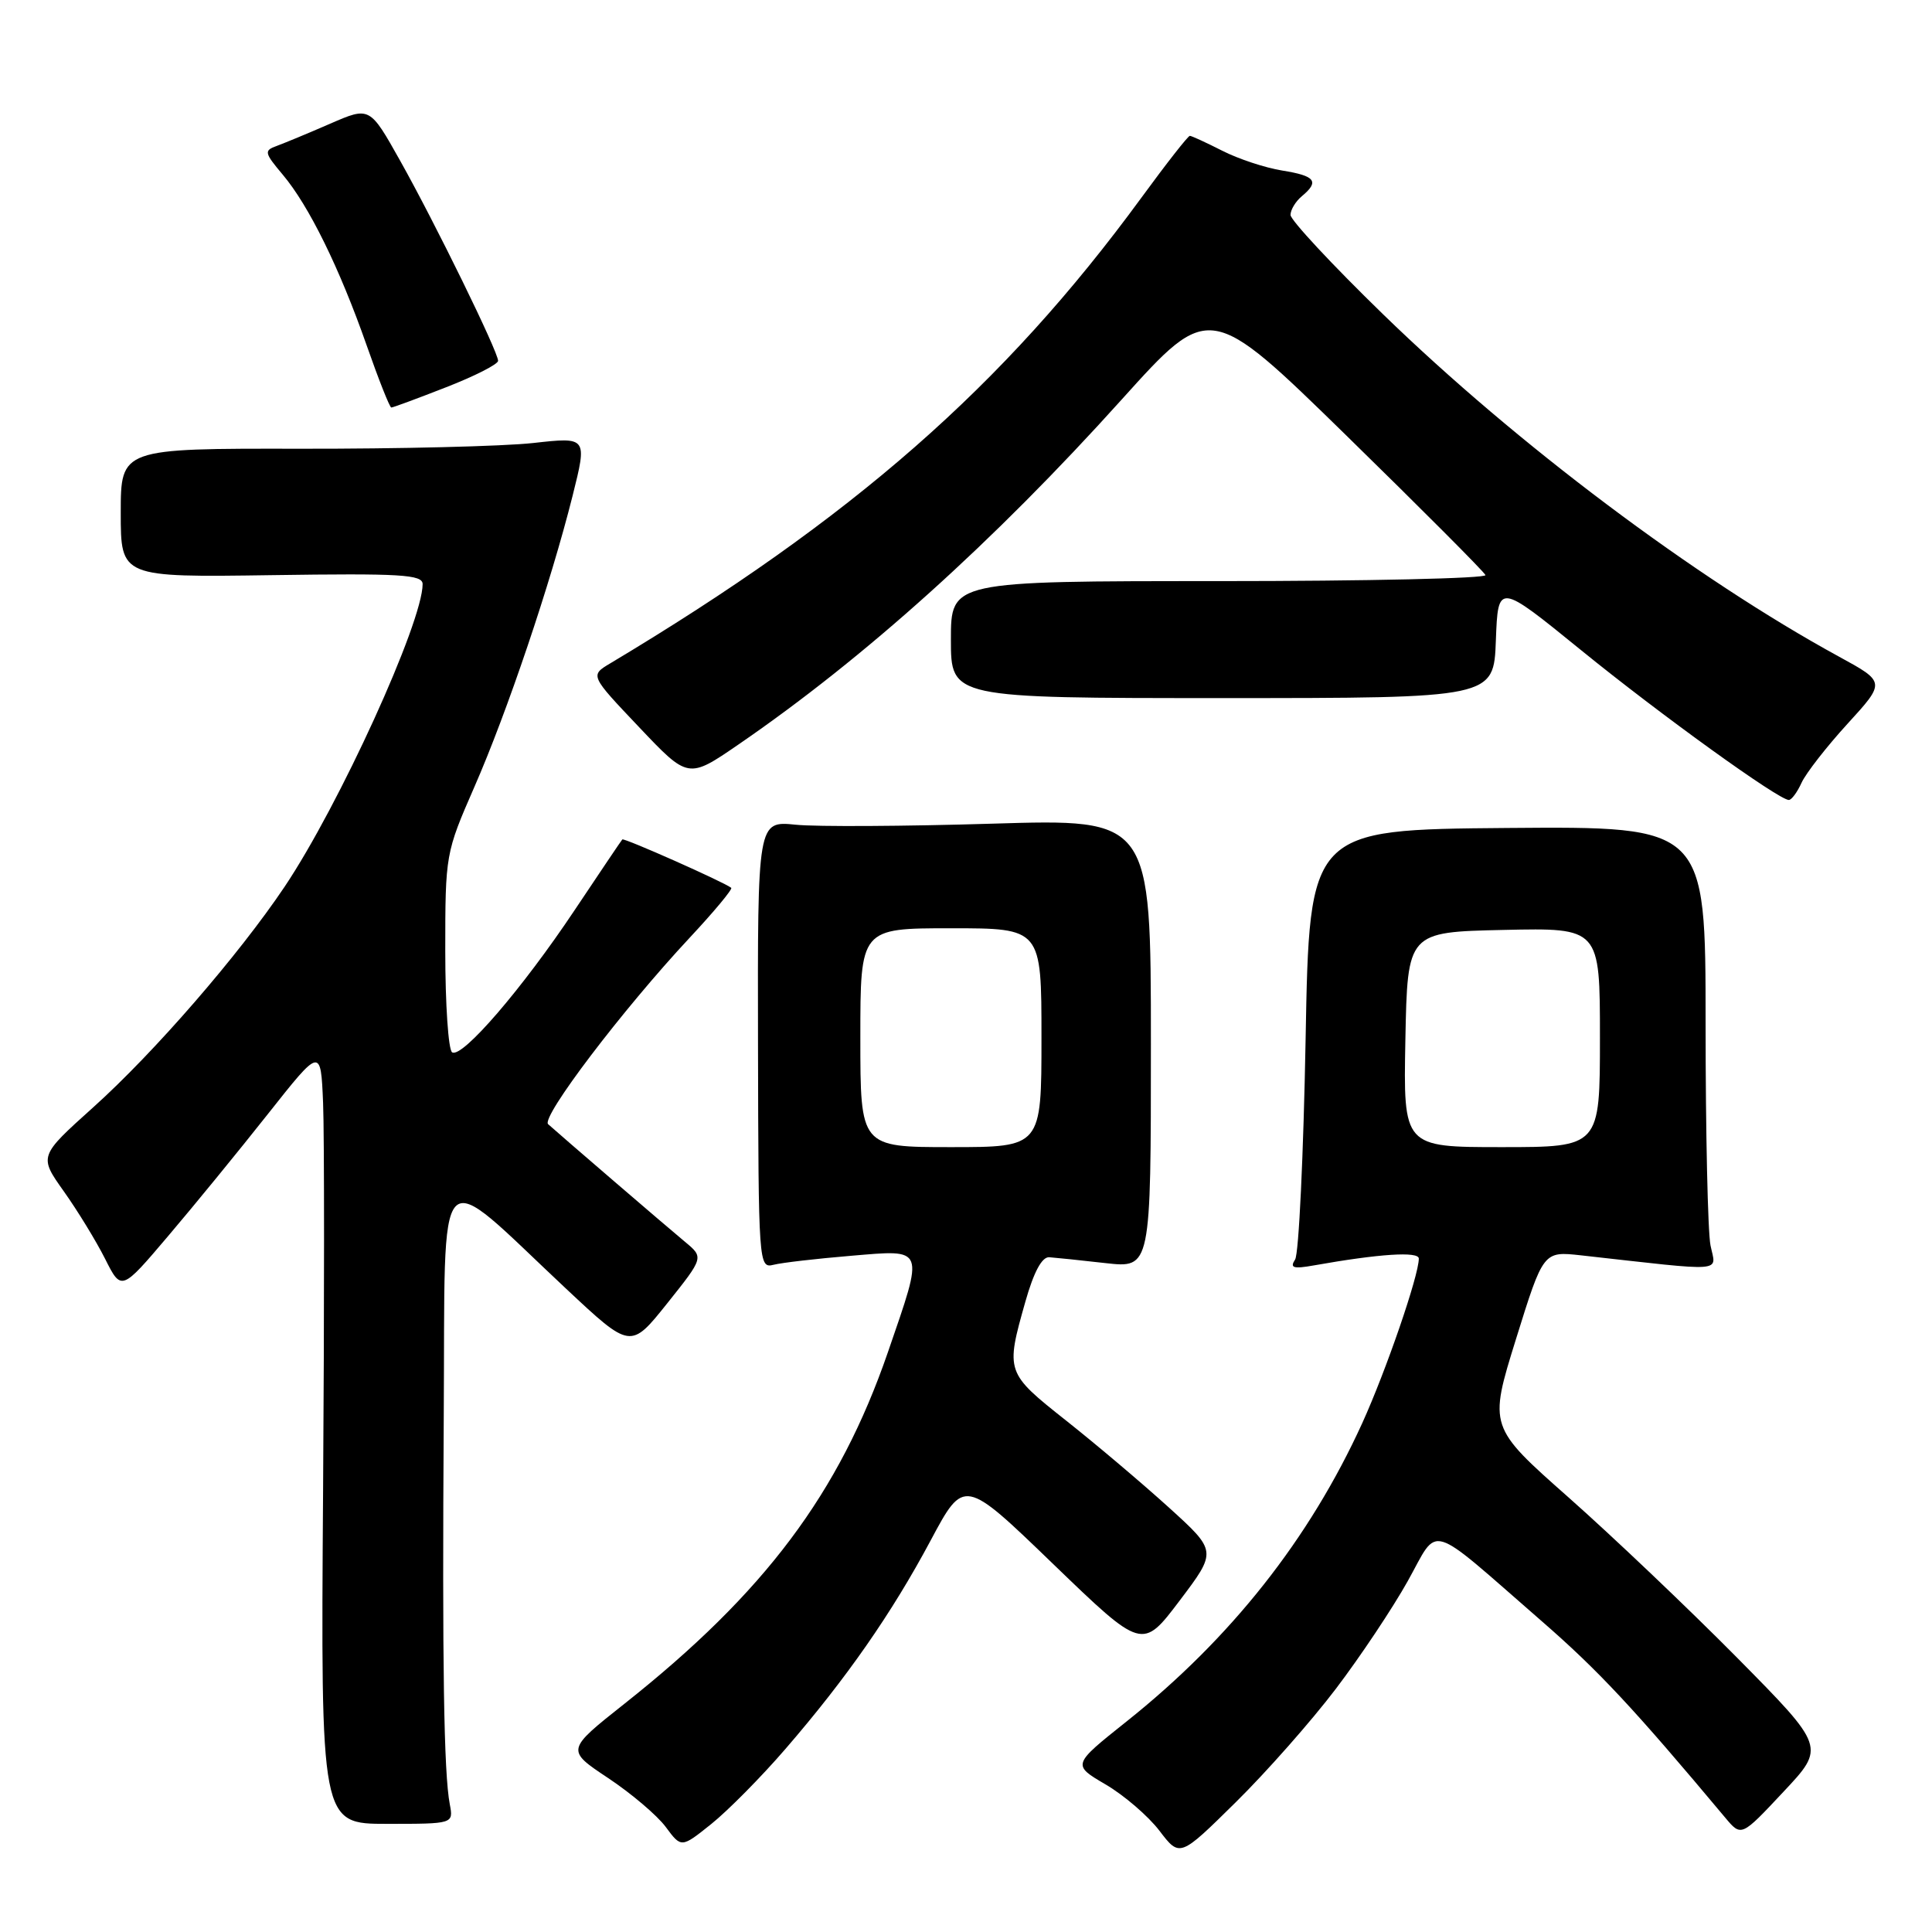 <?xml version="1.0" encoding="UTF-8" standalone="no"?>
<!DOCTYPE svg PUBLIC "-//W3C//DTD SVG 1.1//EN" "http://www.w3.org/Graphics/SVG/1.1/DTD/svg11.dtd" >
<svg xmlns="http://www.w3.org/2000/svg" xmlns:xlink="http://www.w3.org/1999/xlink" version="1.1" viewBox="0 0 256 256">
 <g >
 <path fill="currentColor"
d=" M 177.02 223.76 C 180.25 219.51 184.53 213.09 186.53 209.51 C 190.75 201.97 188.90 201.42 204.26 214.79 C 211.79 221.34 216.47 226.35 228.61 240.86 C 230.73 243.39 230.73 243.39 236.30 237.44 C 241.88 231.50 241.88 231.50 230.19 219.67 C 223.76 213.17 213.72 203.62 207.88 198.45 C 197.26 189.06 197.26 189.06 200.88 177.42 C 204.50 165.79 204.50 165.79 209.50 166.34 C 229.05 168.52 227.38 168.65 226.65 165.02 C 226.29 163.22 226.00 149.99 226.00 135.62 C 226.00 109.50 226.00 109.50 199.75 109.71 C 173.50 109.93 173.50 109.93 173.00 137.71 C 172.72 153.00 172.10 166.12 171.61 166.89 C 170.88 168.01 171.36 168.16 174.11 167.67 C 182.79 166.13 188.00 165.79 188.00 166.77 C 188.00 169.02 183.66 181.63 180.51 188.56 C 173.51 203.92 163.11 217.08 149.28 228.10 C 142.06 233.85 142.06 233.85 146.50 236.45 C 148.94 237.88 152.15 240.64 153.63 242.58 C 156.33 246.12 156.33 246.12 163.74 238.81 C 167.82 234.79 173.79 228.02 177.02 223.76 Z  M 104.06 231.76 C 112.17 222.38 118.15 213.79 123.32 204.11 C 127.74 195.84 127.74 195.84 139.55 207.24 C 151.36 218.63 151.36 218.63 156.31 212.09 C 161.26 205.54 161.26 205.54 154.88 199.75 C 151.37 196.57 145.24 191.38 141.26 188.23 C 133.27 181.90 133.23 181.79 135.86 172.50 C 136.98 168.54 138.06 166.53 139.03 166.59 C 139.84 166.65 143.20 166.99 146.50 167.37 C 152.50 168.04 152.50 168.04 152.50 138.27 C 152.50 108.50 152.50 108.50 131.50 109.14 C 119.95 109.49 108.22 109.56 105.44 109.28 C 100.38 108.77 100.38 108.77 100.44 138.43 C 100.50 167.57 100.53 168.08 102.50 167.59 C 103.60 167.31 108.21 166.78 112.75 166.40 C 122.67 165.57 122.49 165.11 117.65 179.18 C 111.20 197.87 101.36 211.01 82.75 225.75 C 75.00 231.89 75.00 231.89 80.58 235.60 C 83.65 237.64 87.09 240.56 88.22 242.09 C 90.28 244.87 90.28 244.87 94.26 241.68 C 96.44 239.93 100.86 235.47 104.06 231.76 Z  M 59.60 239.08 C 58.81 234.94 58.59 220.62 58.80 187.67 C 59.03 152.52 57.37 154.24 75.03 170.78 C 83.56 178.77 83.56 178.77 88.41 172.70 C 93.26 166.62 93.26 166.62 90.78 164.56 C 88.21 162.43 74.17 150.35 72.63 148.96 C 71.65 148.06 82.52 133.75 91.39 124.25 C 94.63 120.78 97.10 117.81 96.89 117.64 C 95.94 116.88 82.68 110.99 82.46 111.23 C 82.32 111.38 79.48 115.60 76.14 120.60 C 69.17 131.05 61.23 140.26 59.91 139.44 C 59.41 139.13 59.00 133.08 59.00 125.99 C 59.00 113.21 59.04 113.01 62.85 104.29 C 67.21 94.34 72.96 77.29 75.87 65.70 C 77.82 57.90 77.82 57.90 70.66 58.70 C 66.72 59.14 52.81 59.48 39.75 59.46 C 16.00 59.42 16.00 59.42 16.00 67.96 C 16.00 76.50 16.00 76.50 36.00 76.21 C 53.12 75.96 56.00 76.13 56.00 77.40 C 56.00 82.47 44.94 106.72 37.71 117.50 C 31.61 126.58 20.44 139.46 12.37 146.71 C 5.15 153.20 5.15 153.20 8.45 157.85 C 10.27 160.41 12.73 164.43 13.92 166.79 C 16.08 171.09 16.08 171.09 22.29 163.77 C 25.71 159.75 31.65 152.48 35.50 147.61 C 42.50 138.76 42.50 138.76 42.81 146.13 C 42.98 150.18 42.98 173.34 42.81 197.58 C 42.50 241.67 42.50 241.67 51.29 241.67 C 60.09 241.67 60.09 241.67 59.60 239.08 Z  M 238.72 103.71 C 239.30 102.45 242.04 98.93 244.81 95.90 C 249.85 90.38 249.85 90.38 243.68 87.01 C 224.61 76.60 200.93 58.81 183.25 41.63 C 176.51 35.08 171.00 29.16 171.00 28.48 C 171.00 27.80 171.68 26.68 172.50 26.00 C 174.86 24.04 174.30 23.30 169.91 22.60 C 167.66 22.24 164.08 21.06 161.95 19.97 C 159.82 18.89 157.89 18.00 157.66 18.00 C 157.42 18.00 154.52 21.71 151.20 26.25 C 132.96 51.18 112.96 68.70 80.84 87.91 C 78.18 89.50 78.18 89.50 84.69 96.36 C 91.19 103.22 91.19 103.22 97.85 98.65 C 114.52 87.21 131.67 71.78 148.62 52.95 C 160.28 40.01 160.28 40.01 178.39 57.70 C 188.35 67.44 196.65 75.76 196.83 76.20 C 197.02 76.64 181.15 77.00 161.58 77.00 C 126.00 77.00 126.00 77.00 126.00 84.75 C 126.00 92.50 126.00 92.50 161.96 92.50 C 197.93 92.50 197.93 92.50 198.21 84.85 C 198.50 77.21 198.50 77.21 209.50 86.15 C 220.05 94.73 235.69 106.00 237.03 106.00 C 237.39 106.00 238.15 104.97 238.72 103.71 Z  M 59.12 51.31 C 62.90 49.84 66.00 48.26 66.00 47.81 C 66.00 46.60 57.67 29.58 53.03 21.31 C 48.99 14.11 48.99 14.11 43.75 16.39 C 40.86 17.65 37.67 18.97 36.66 19.34 C 34.96 19.95 35.02 20.24 37.47 23.15 C 40.94 27.27 44.99 35.52 48.58 45.75 C 50.17 50.29 51.64 54.00 51.85 54.00 C 52.07 54.00 55.34 52.79 59.12 51.31 Z  M 186.22 137.75 C 186.50 123.50 186.50 123.50 199.25 123.22 C 212.00 122.94 212.00 122.94 212.00 137.47 C 212.00 152.00 212.00 152.00 198.97 152.00 C 185.95 152.00 185.95 152.00 186.22 137.75 Z  M 114.00 137.50 C 114.00 123.00 114.00 123.00 126.00 123.00 C 138.00 123.00 138.00 123.00 138.00 137.50 C 138.00 152.00 138.00 152.00 126.00 152.00 C 114.00 152.00 114.00 152.00 114.00 137.50 Z "/>
</g>
</svg>